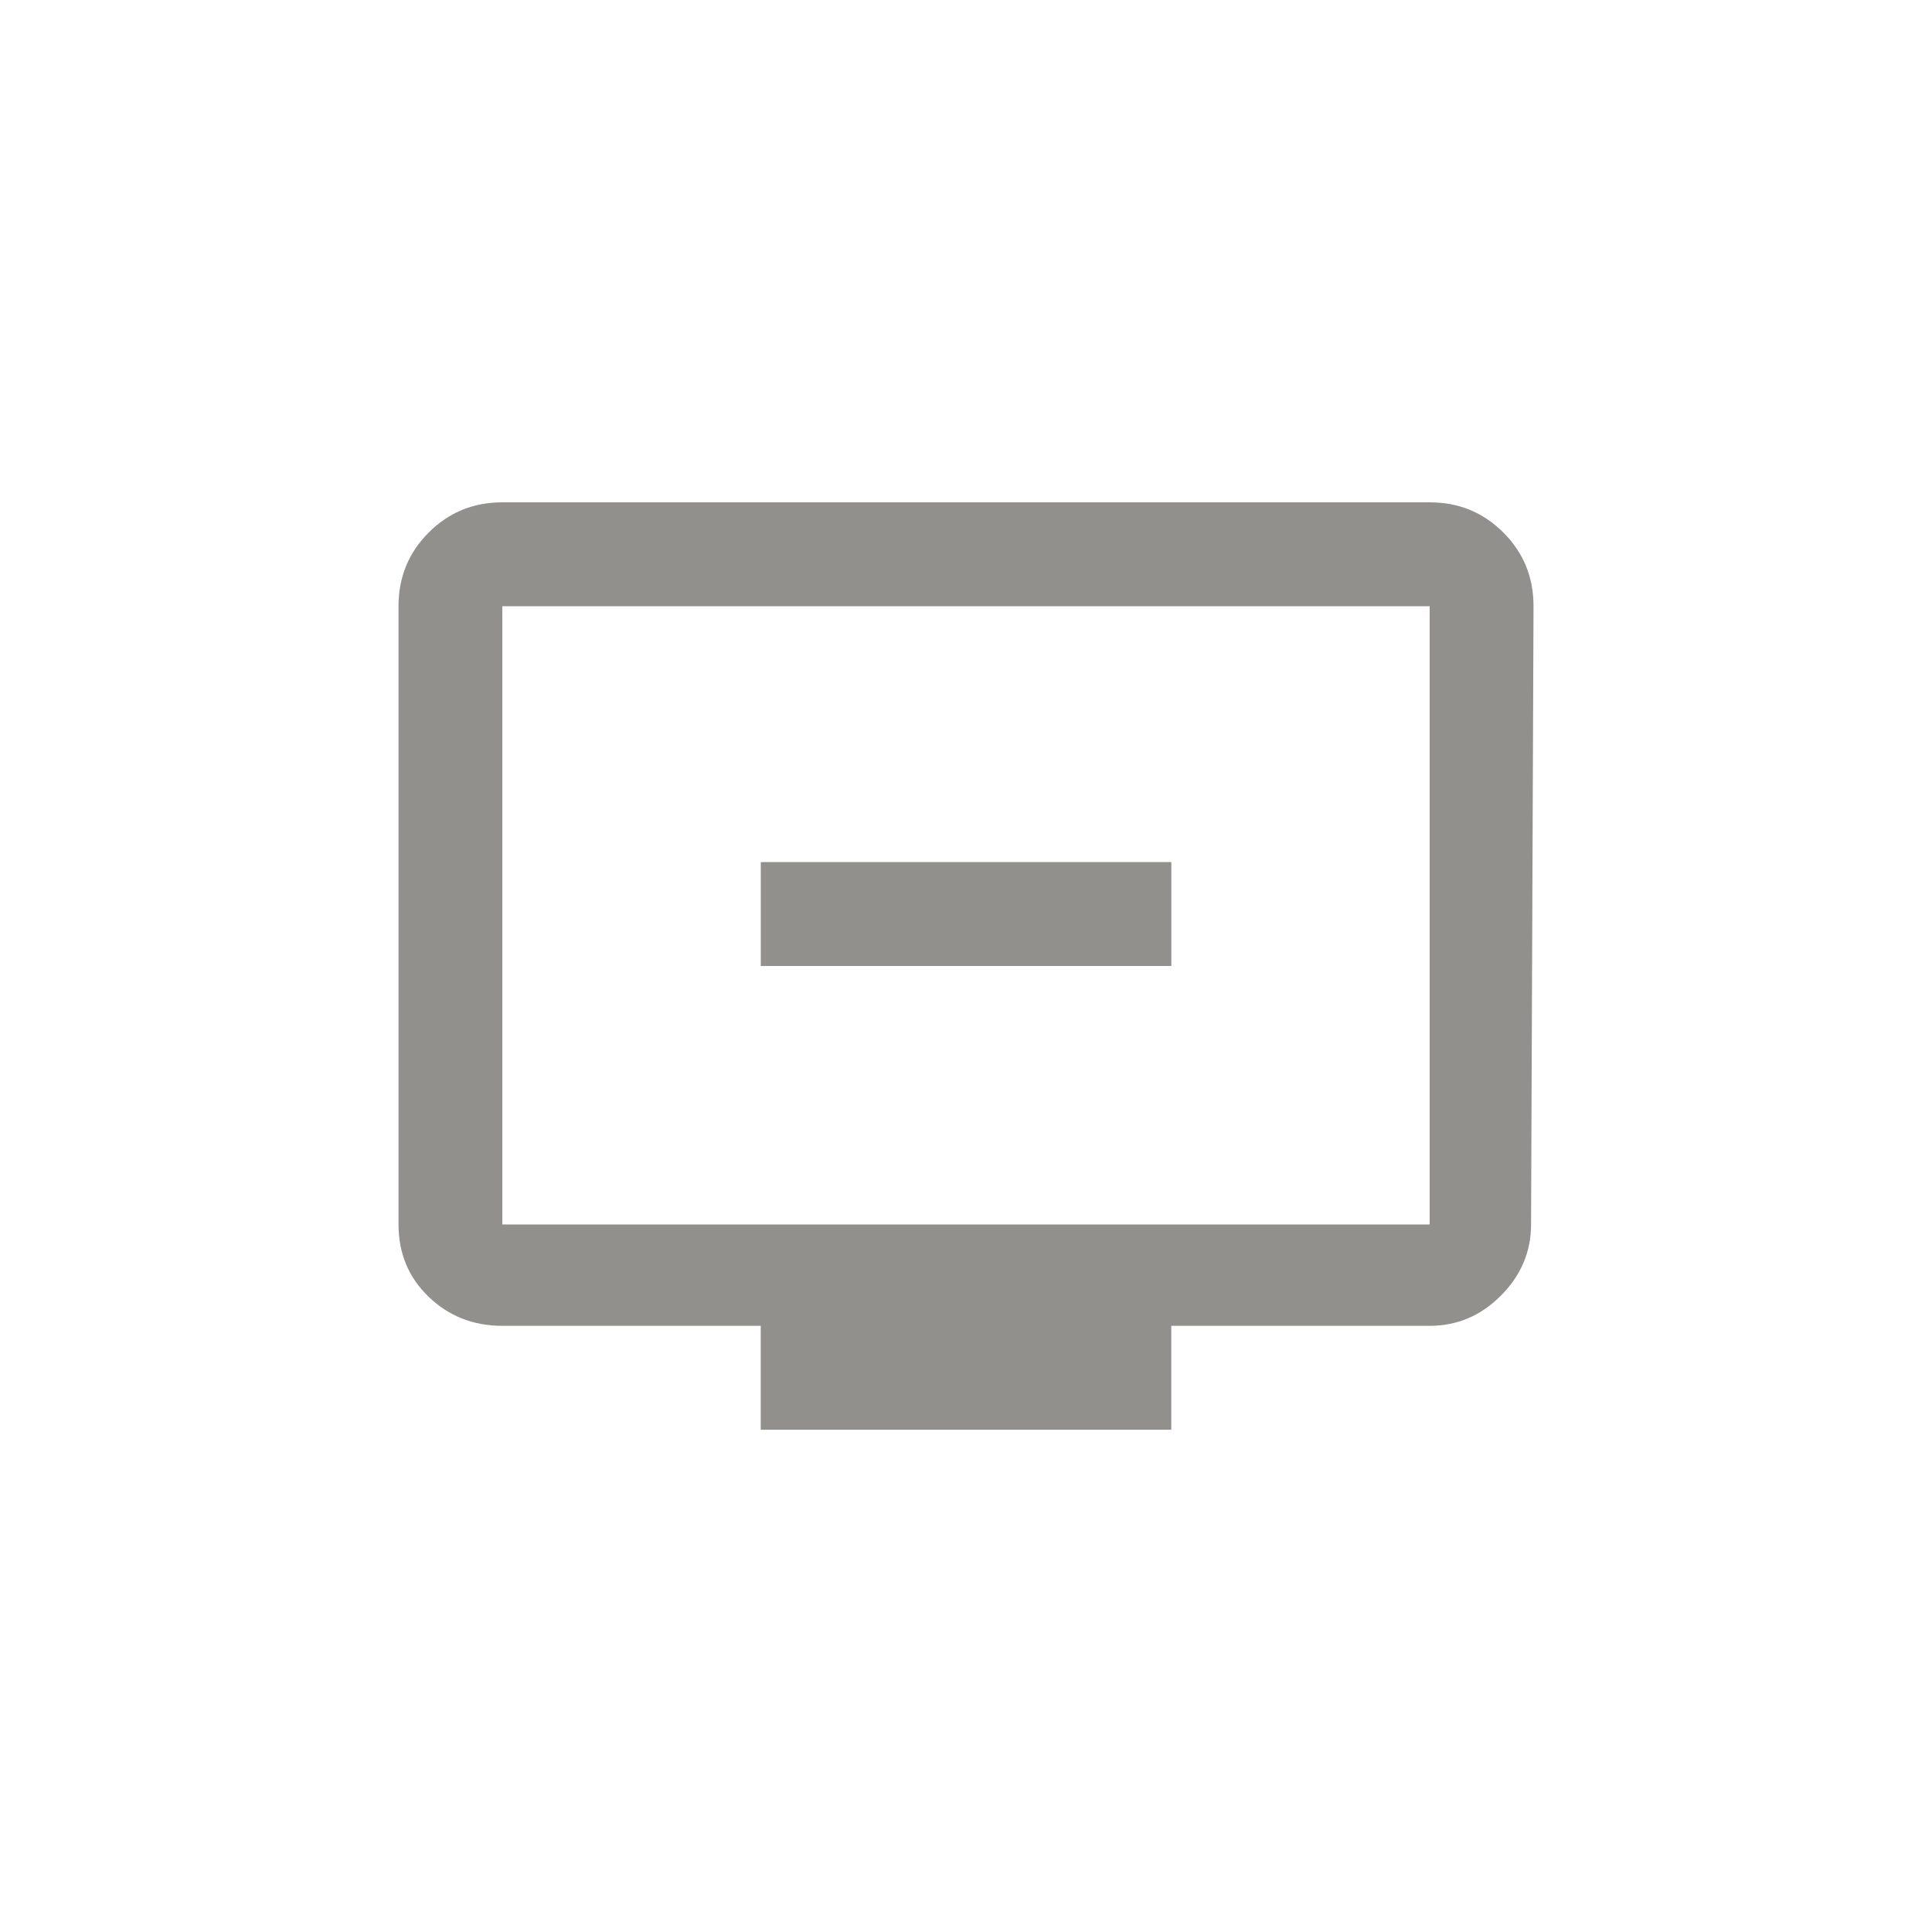 <!-- Generated by IcoMoon.io -->
<svg version="1.1" xmlns="http://www.w3.org/2000/svg" width="40" height="40" viewBox="0 0 40 40">
<title>mt-remove_from_queue</title>
<path fill="#91908d" d="M24.251 17.849v2.151h-8.5v-2.151h8.5zM29.6 25.351v-12.8h-19.2v12.8h19.2zM29.6 10.4q0.9 0 1.525 0.625t0.625 1.525l-0.051 12.8q0 0.849-0.625 1.475t-1.475 0.625h-5.349v2.151h-8.5v-2.151h-5.349q-0.9 0-1.525-0.6t-0.625-1.5v-12.8q0-0.9 0.625-1.525t1.525-0.625h19.2z"></path>
</svg>
